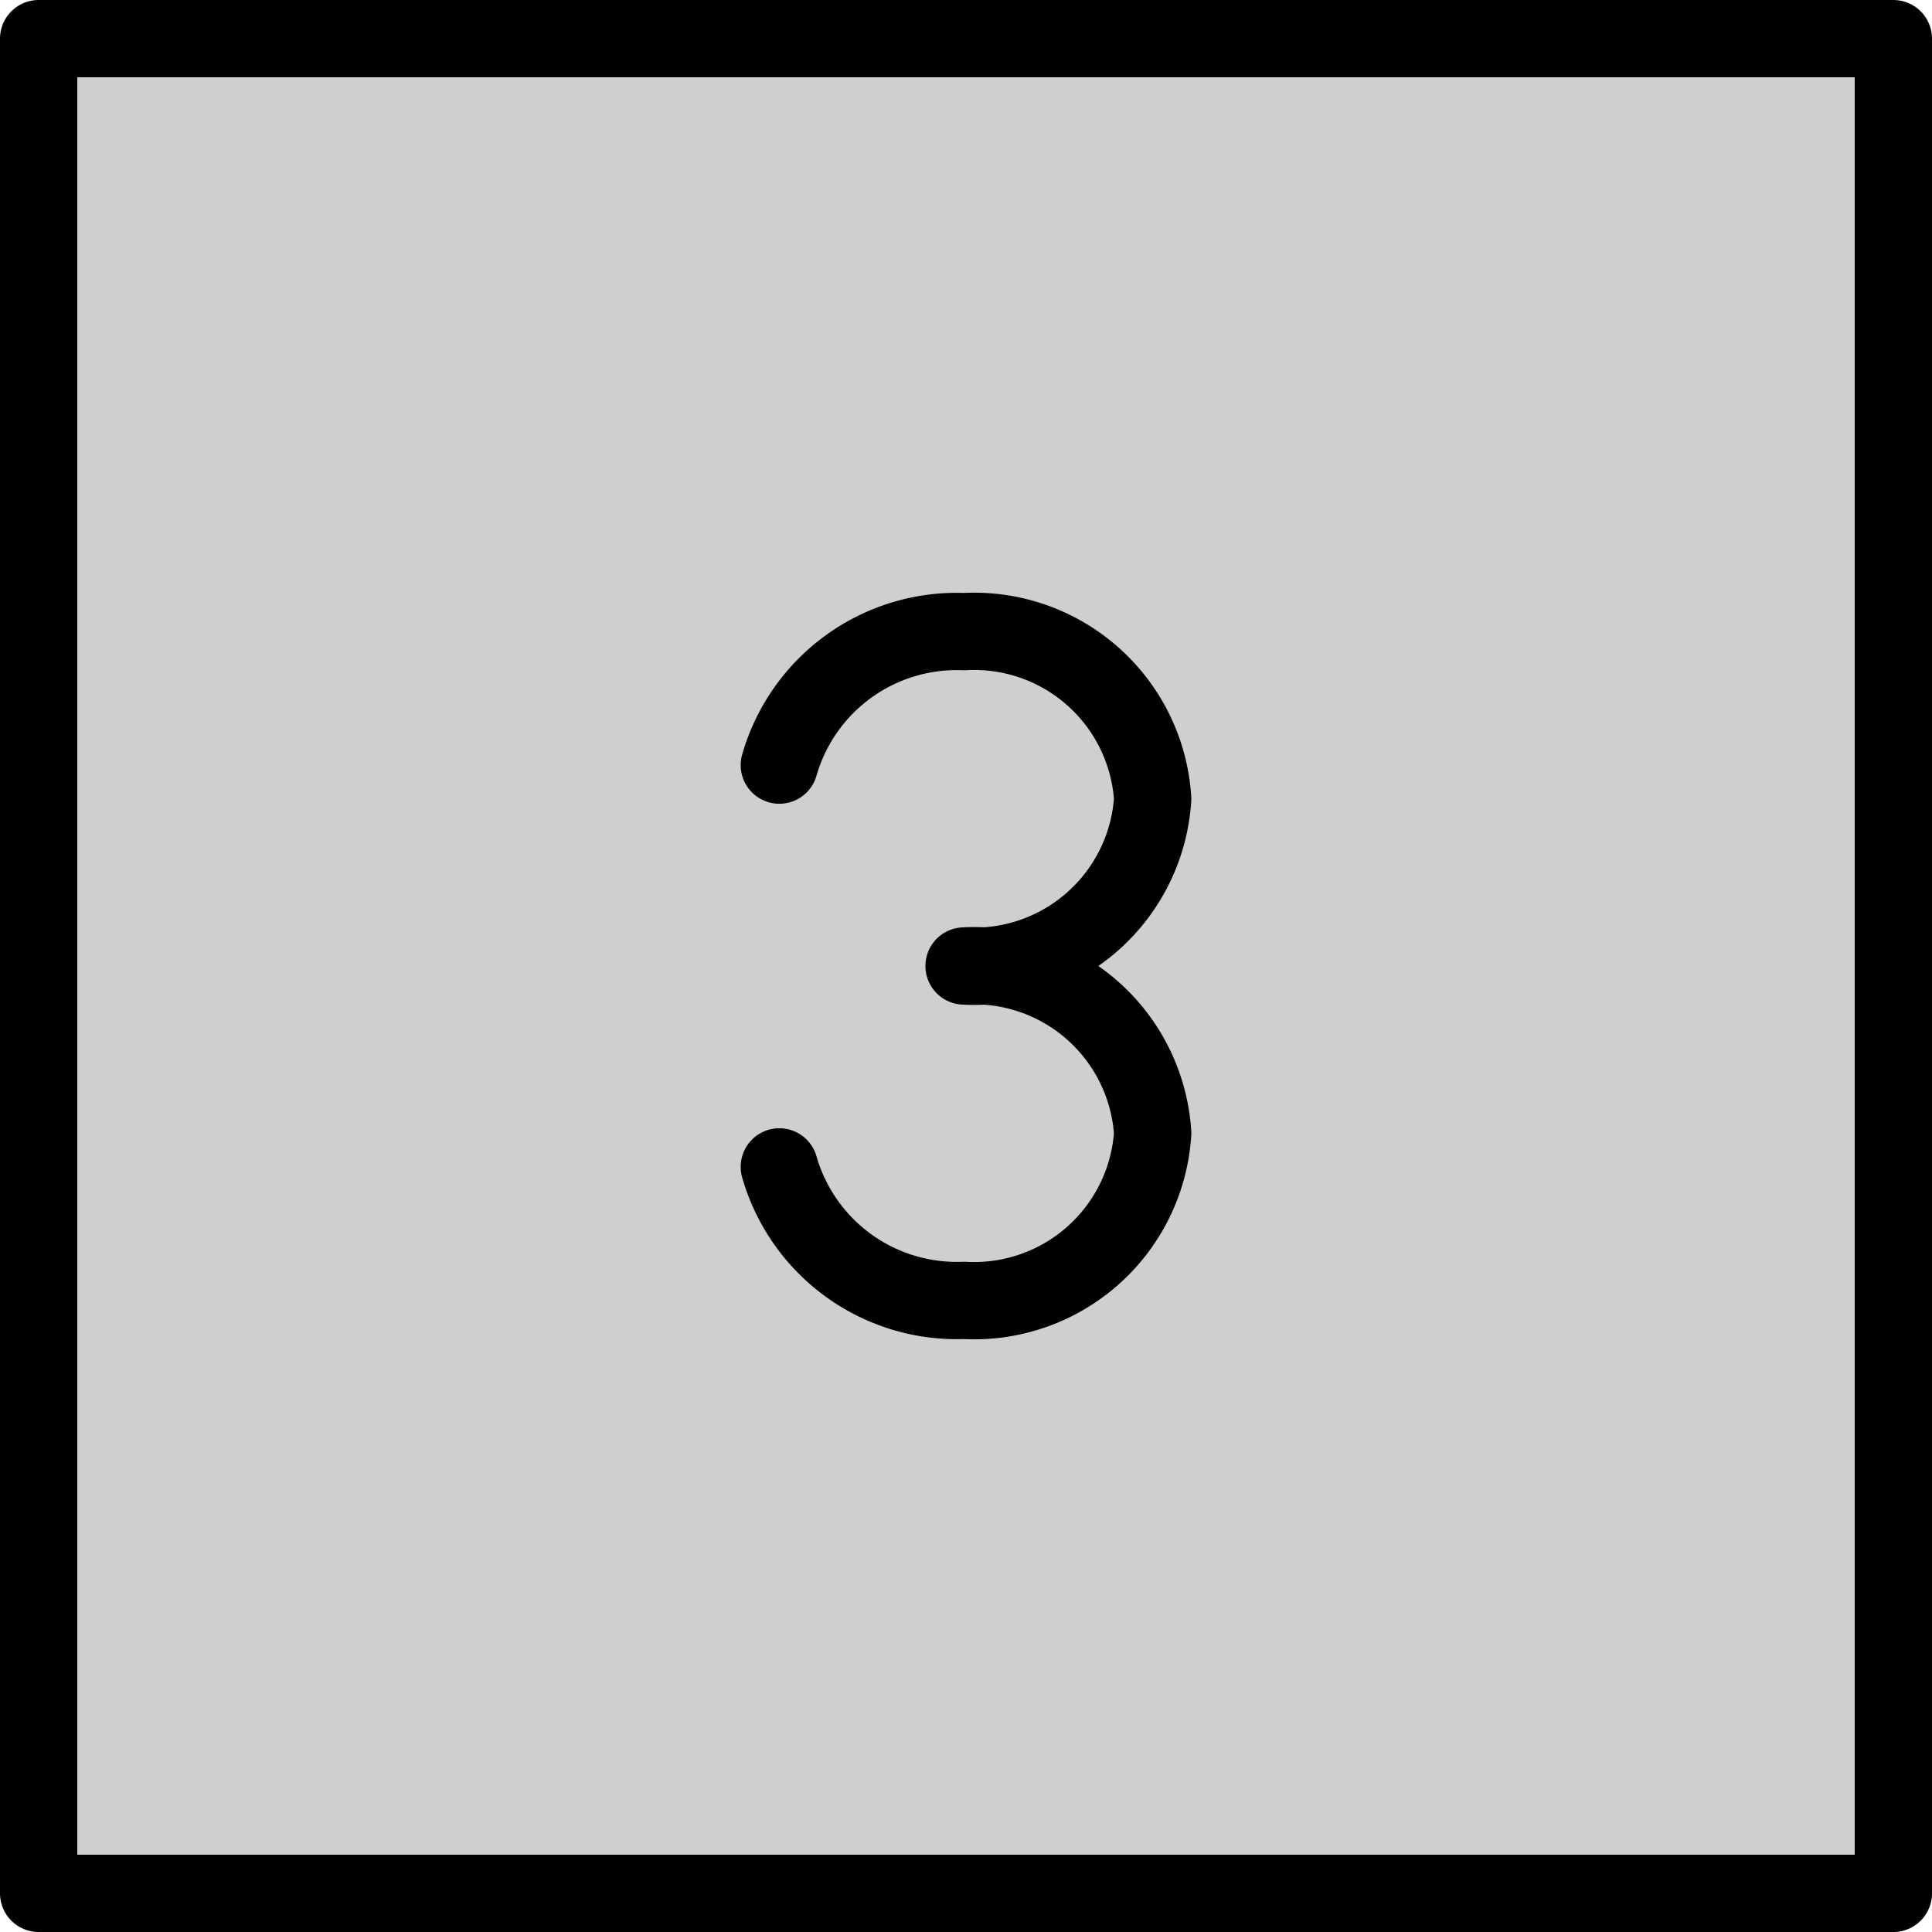<svg xmlns="http://www.w3.org/2000/svg" xmlns:svg="http://www.w3.org/2000/svg" id="emoji" width="50" height="50" version="1.1" viewBox="0 0 50 50"><g id="color" transform="translate(-11.25,-10.916)"><rect id="rect1" width="48" height="47.834" x="12" y="12.166" fill="#d0cfce"/></g><g id="line" transform="translate(-11.25,-10.916)"><rect id="rect2" width="48" height="48" x="12.25" y="11.916" fill="none" stroke="#000" stroke-linecap="round" stroke-linejoin="round" stroke-width="2"/><path id="path2" fill="none" stroke="#000" stroke-linecap="round" stroke-linejoin="round" stroke-width="2" d="M 31.419,41.115 A 4.776,4.776 0 0 0 36.2,44.57 v 0 A 4.629,4.629 0 0 0 41.081,40.243 4.629,4.629 0 0 0 36.2,35.916 4.629,4.629 0 0 0 41.081,31.589 4.629,4.629 0 0 0 36.2,27.262 v 0 a 4.776,4.776 0 0 0 -4.781,3.455"/></g></svg>